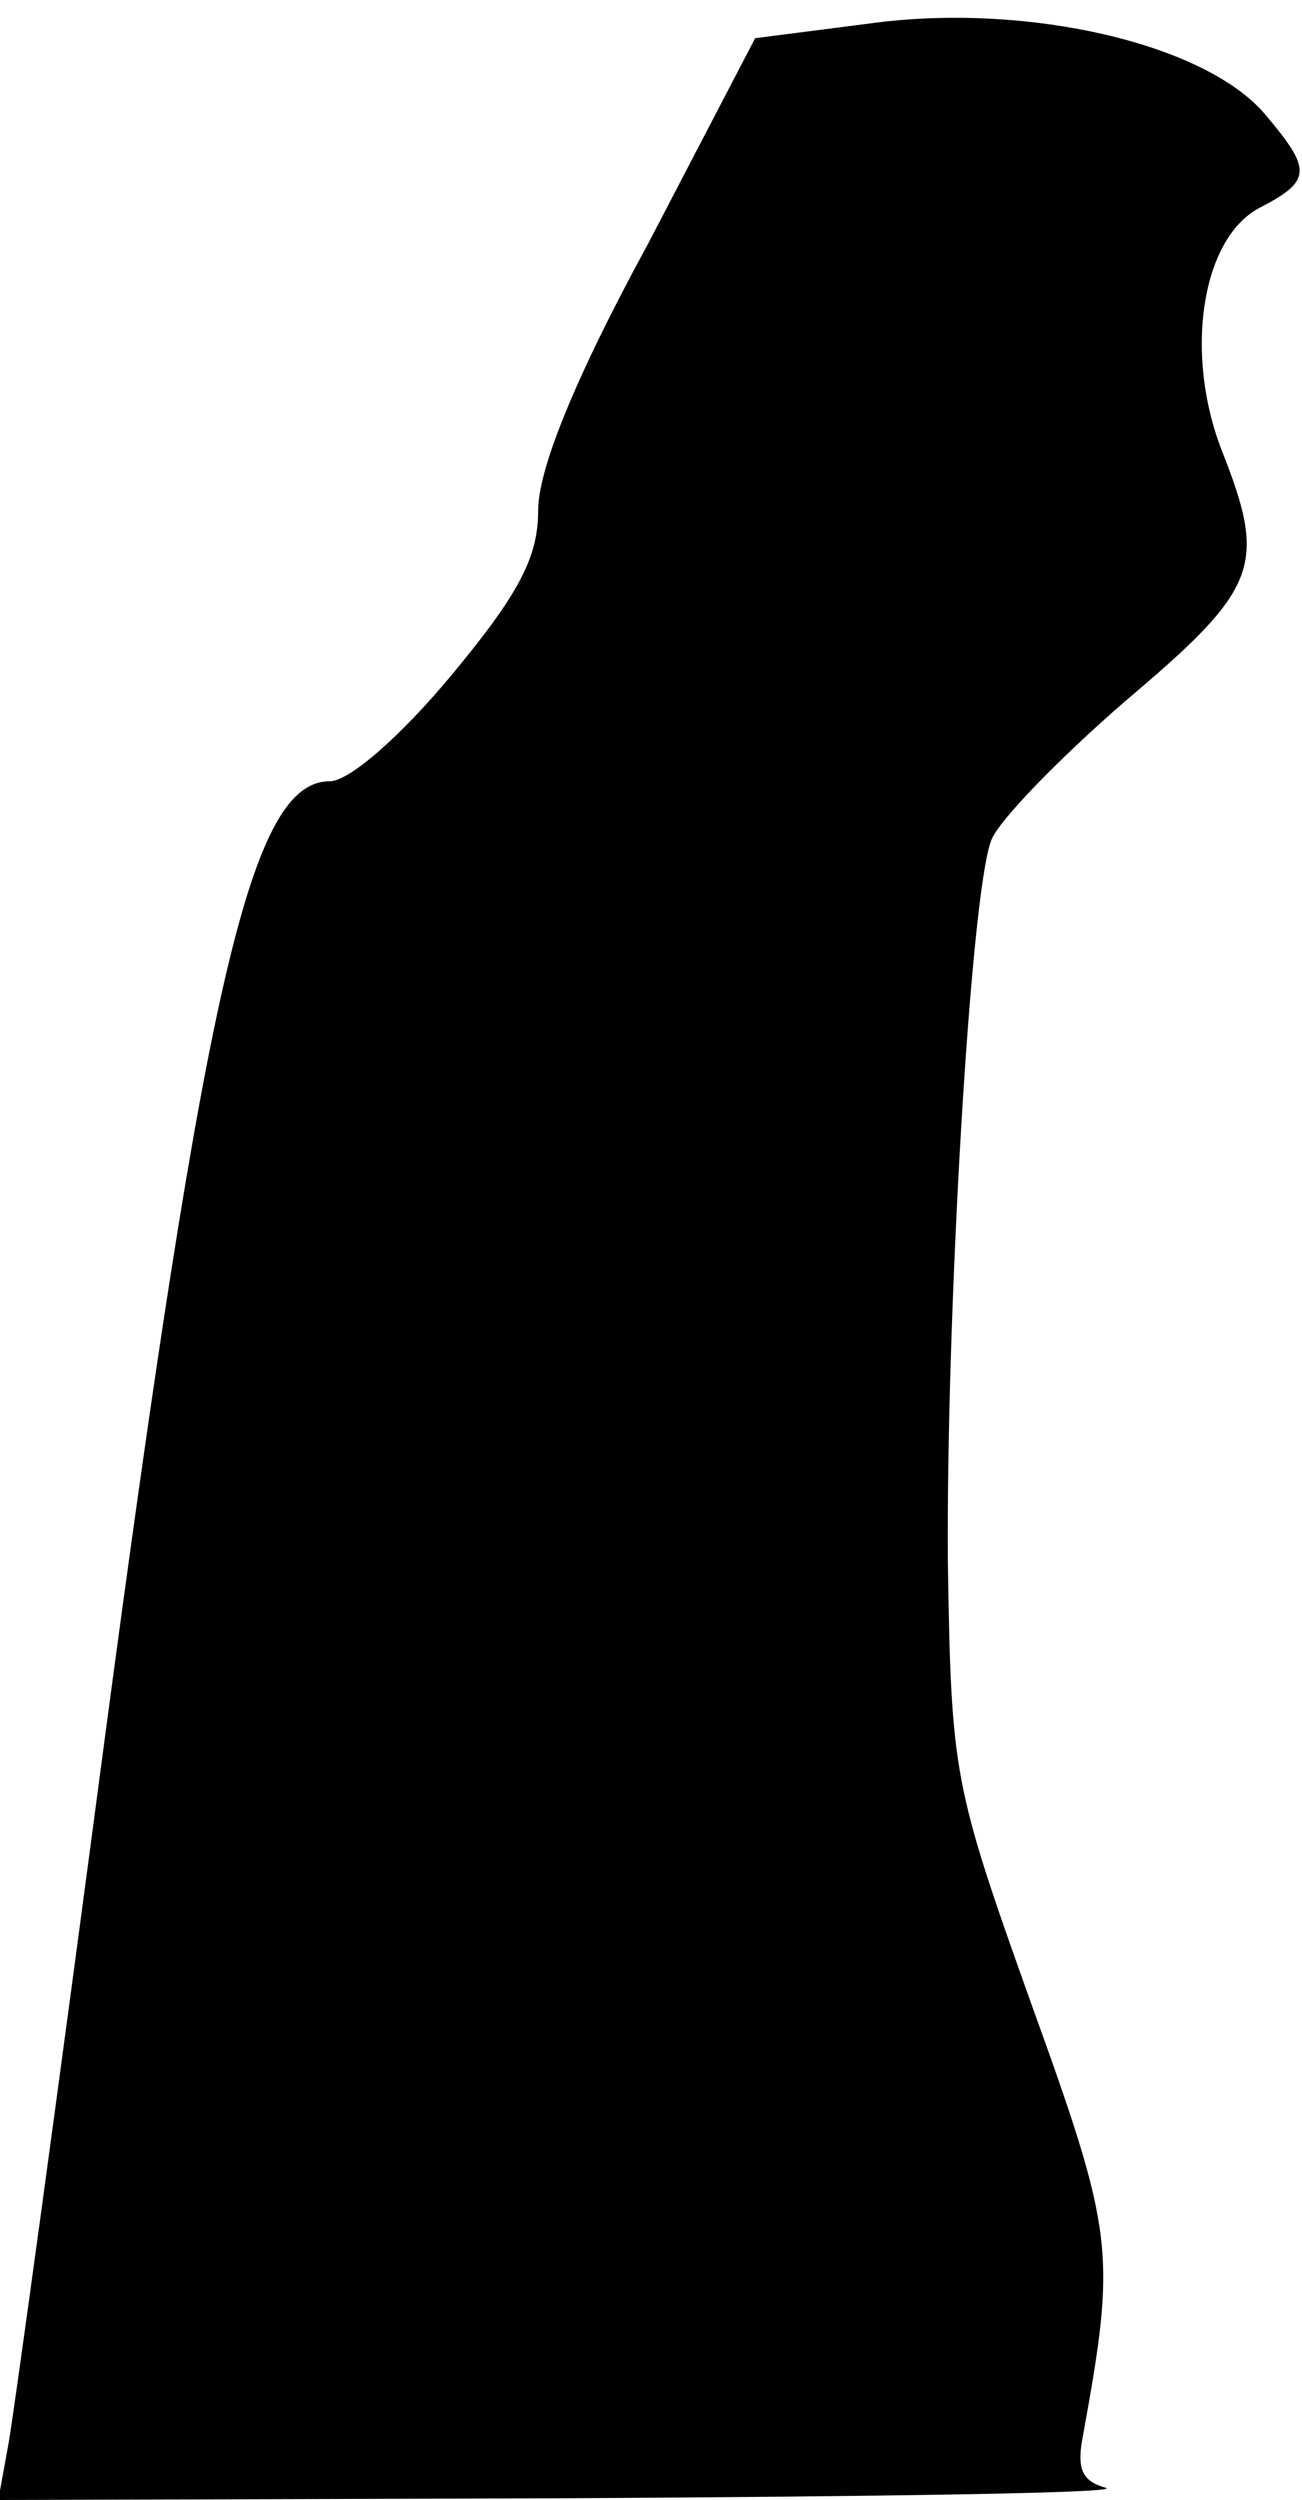 <?xml version="1.0" standalone="no"?>
<!DOCTYPE svg PUBLIC "-//W3C//DTD SVG 20010904//EN"
 "http://www.w3.org/TR/2001/REC-SVG-20010904/DTD/svg10.dtd">
<svg version="1.0" xmlns="http://www.w3.org/2000/svg"
 width="75pt" height="144pt" viewBox="0 0 75 144"
 preserveAspectRatio="xMidYMid meet">
<g transform="translate(0,144) scale(0.1,-0.1)"
fill="#000000" stroke="none">
<path fill="#000000" stroke="none" d="M505 1427 l-70 -9 -62 -119 c-43 -79
-63 -130 -63 -153 0 -27 -11 -48 -50 -95 -30 -36 -59 -61 -70 -61 -45 0 -71
-111 -130 -554 -27 -204 -52 -386 -55 -403 l-6 -33 328 1 c180 1 320 3 310 6
-14 4 -17 11 -13 31 19 105 18 115 -30 248 -45 126 -46 132 -48 254 -1 142 13
385 25 416 4 11 39 47 77 80 77 65 82 78 56 144 -22 56 -12 122 21 140 31 16
31 22 3 55 -35 40 -135 63 -223 52z"/>
</g>
</svg>

